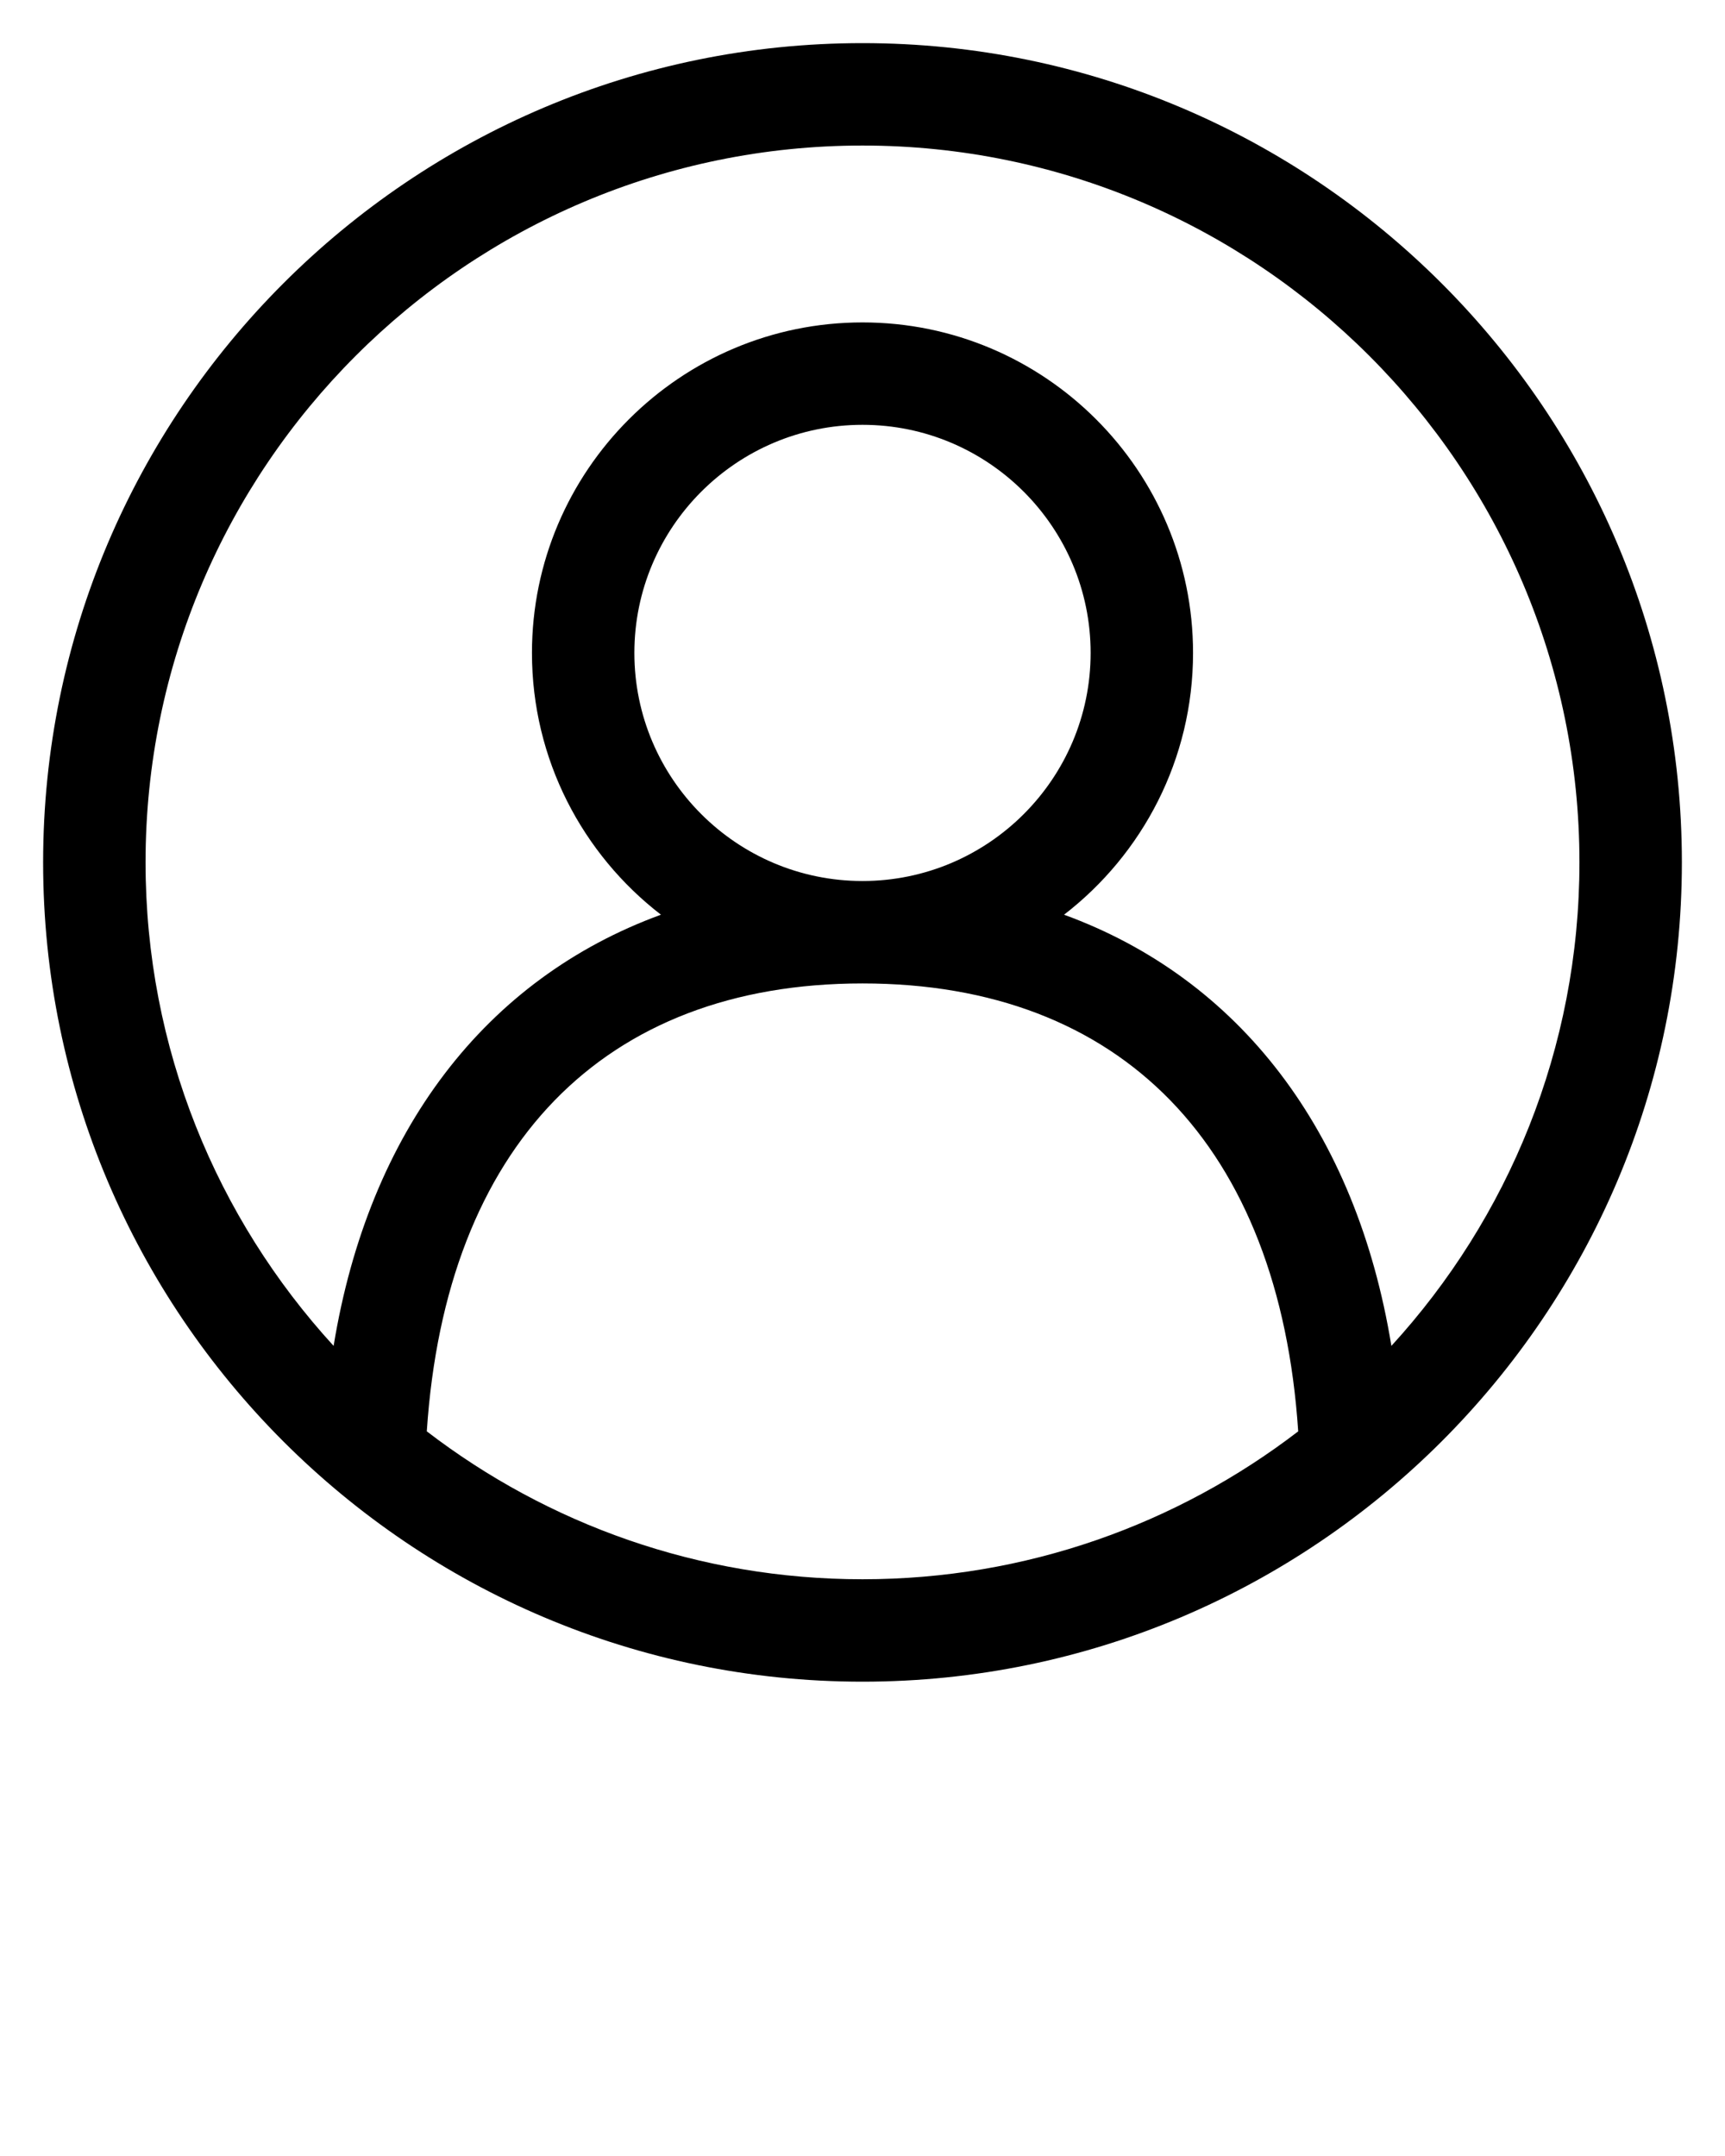 <svg xmlns="http://www.w3.org/2000/svg" xmlns:xlink="http://www.w3.org/1999/xlink" 
version="1.2" baseProfile="tiny" x="0px" y="0px" viewBox="0 0 100 125" xml:space="preserve"><path d="M50,2.5C23.808,2.5,2.5,23.808,2.5,50c0,26.192,21.308,47.5,47.5,47.5S97.5,76.192,97.5,50  C97.5,23.808,76.192,2.5,50,2.5z M50,91.562c-9.493,0-18.253-3.199-25.258-8.576  C25.837,66.457,34.978,57.017,50,57.017s24.163,9.44,25.258,25.97  C68.253,88.364,59.493,91.562,50,91.562z M36.775,37.855  c0-7.292,5.933-13.225,13.225-13.225c7.292,0,13.225,5.933,13.225,13.225  c0,7.291-5.933,13.224-13.225,13.224C42.708,51.079,36.775,45.147,36.775,37.855z   M80.66,78.032c-2.039-12.474-8.821-21.292-18.976-24.999  c4.545-3.507,7.478-9.006,7.478-15.177c0-10.567-8.596-19.163-19.162-19.163  s-19.162,8.596-19.162,19.163c0,6.171,2.933,11.67,7.478,15.177  c-10.155,3.708-16.937,12.526-18.976,24.999C12.572,70.636,8.438,60.792,8.438,50  C8.438,27.082,27.083,8.438,50,8.438c22.917,0,41.562,18.645,41.562,41.562  C91.562,60.792,87.428,70.636,80.66,78.032z"/>
</svg>